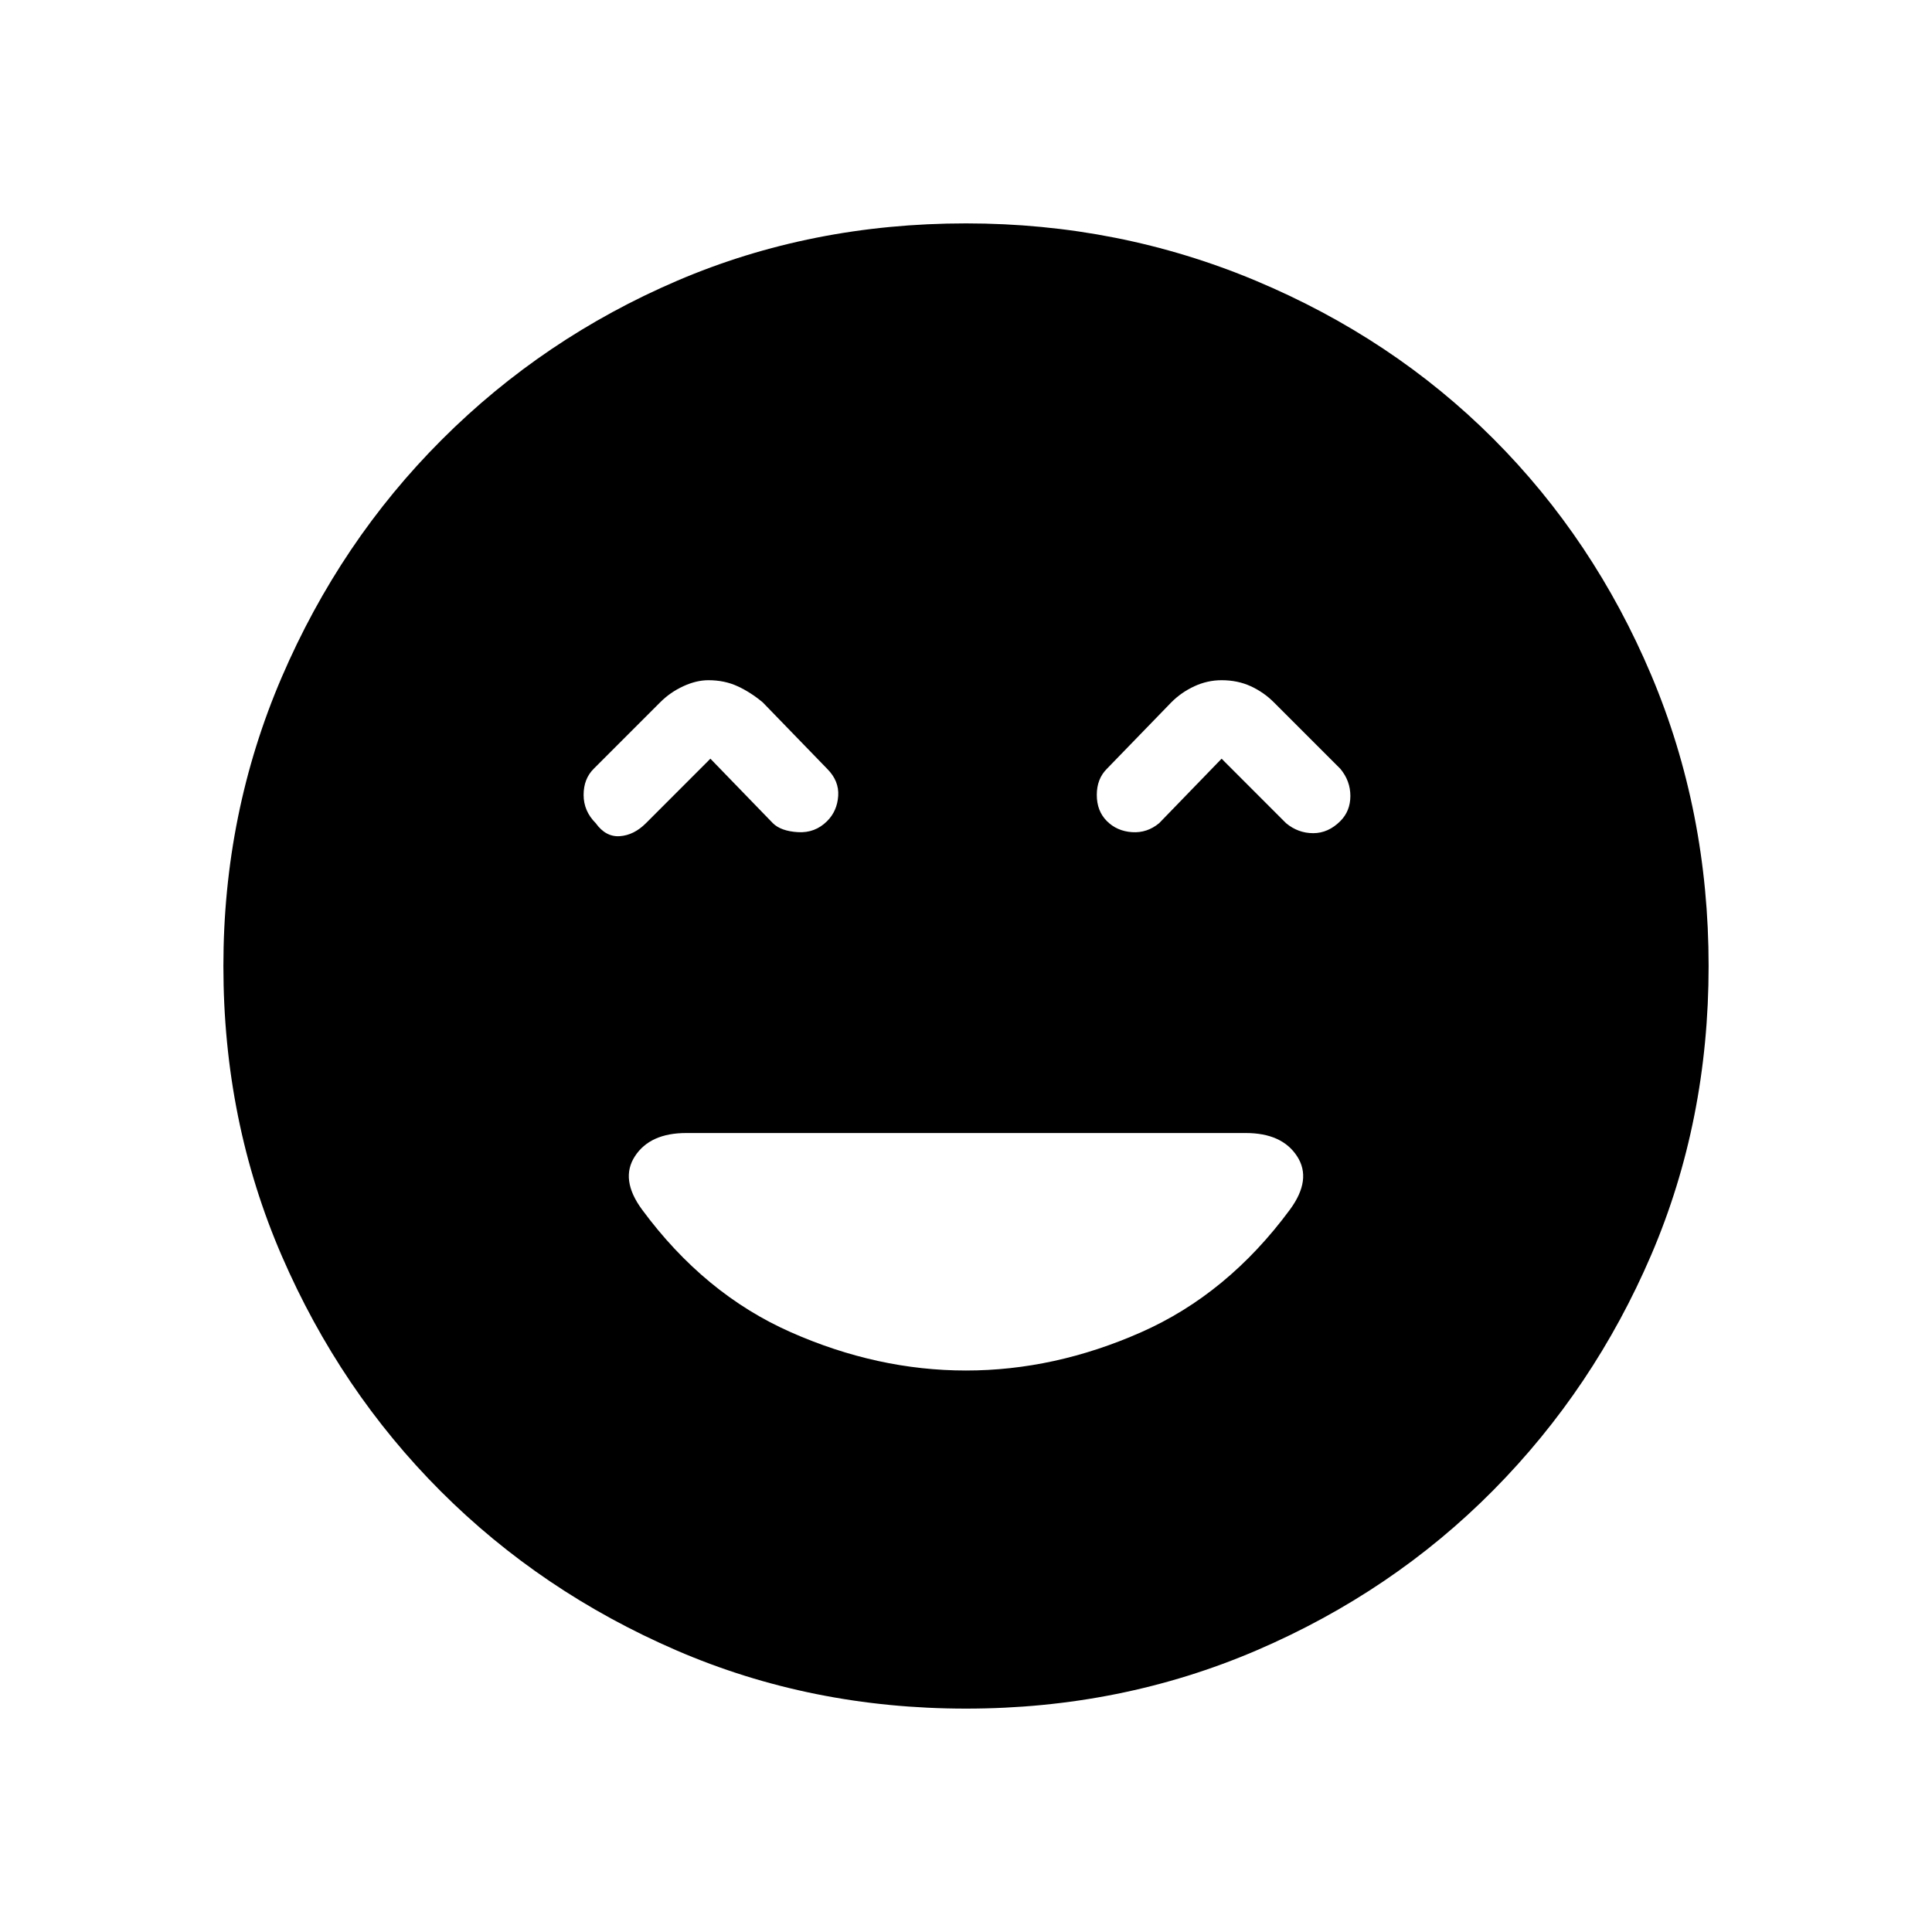 <svg xmlns="http://www.w3.org/2000/svg" height="40" width="40"><path d="M12.333 17.042q.209.291.5.27.292-.02.542-.27l1.333-1.334L16 17.042q.167.166.521.187.354.021.604-.229.208-.208.229-.521.021-.312-.229-.562l-1.333-1.375q-.25-.209-.521-.334-.271-.125-.604-.125-.25 0-.521.125t-.479.334l-1.375 1.375q-.209.208-.209.541 0 .334.25.584ZM22.917 17q.208.208.521.229.312.021.562-.187l1.292-1.334 1.333 1.334q.25.208.563.208.312 0 .562-.25.208-.208.208-.521 0-.312-.208-.562l-1.375-1.375q-.208-.209-.479-.334-.271-.125-.604-.125-.292 0-.563.125-.271.125-.479.334l-1.333 1.375q-.209.208-.209.541 0 .334.209.542ZM20 35.375q-3.208 0-6-1.208-2.792-1.209-4.875-3.292Q7.042 28.792 5.833 26q-1.208-2.792-1.208-6 0-3.167 1.208-5.979 1.209-2.813 3.313-4.917Q11.25 7 14.021 5.812 16.792 4.625 20 4.625q3.167 0 6 1.187Q28.833 7 30.917 9.083q2.083 2.084 3.271 4.896 1.187 2.813 1.187 6.021 0 3.208-1.187 5.979Q33 28.75 30.917 30.854q-2.084 2.104-4.896 3.313-2.813 1.208-6.021 1.208Zm0-7q1.833 0 3.625-.792 1.792-.791 3.083-2.541.459-.625.146-1.104-.312-.48-1.062-.48H14.208q-.75 0-1.062.48-.313.479.146 1.104 1.291 1.75 3.083 2.541 1.792.792 3.625.792Z"/></svg>
